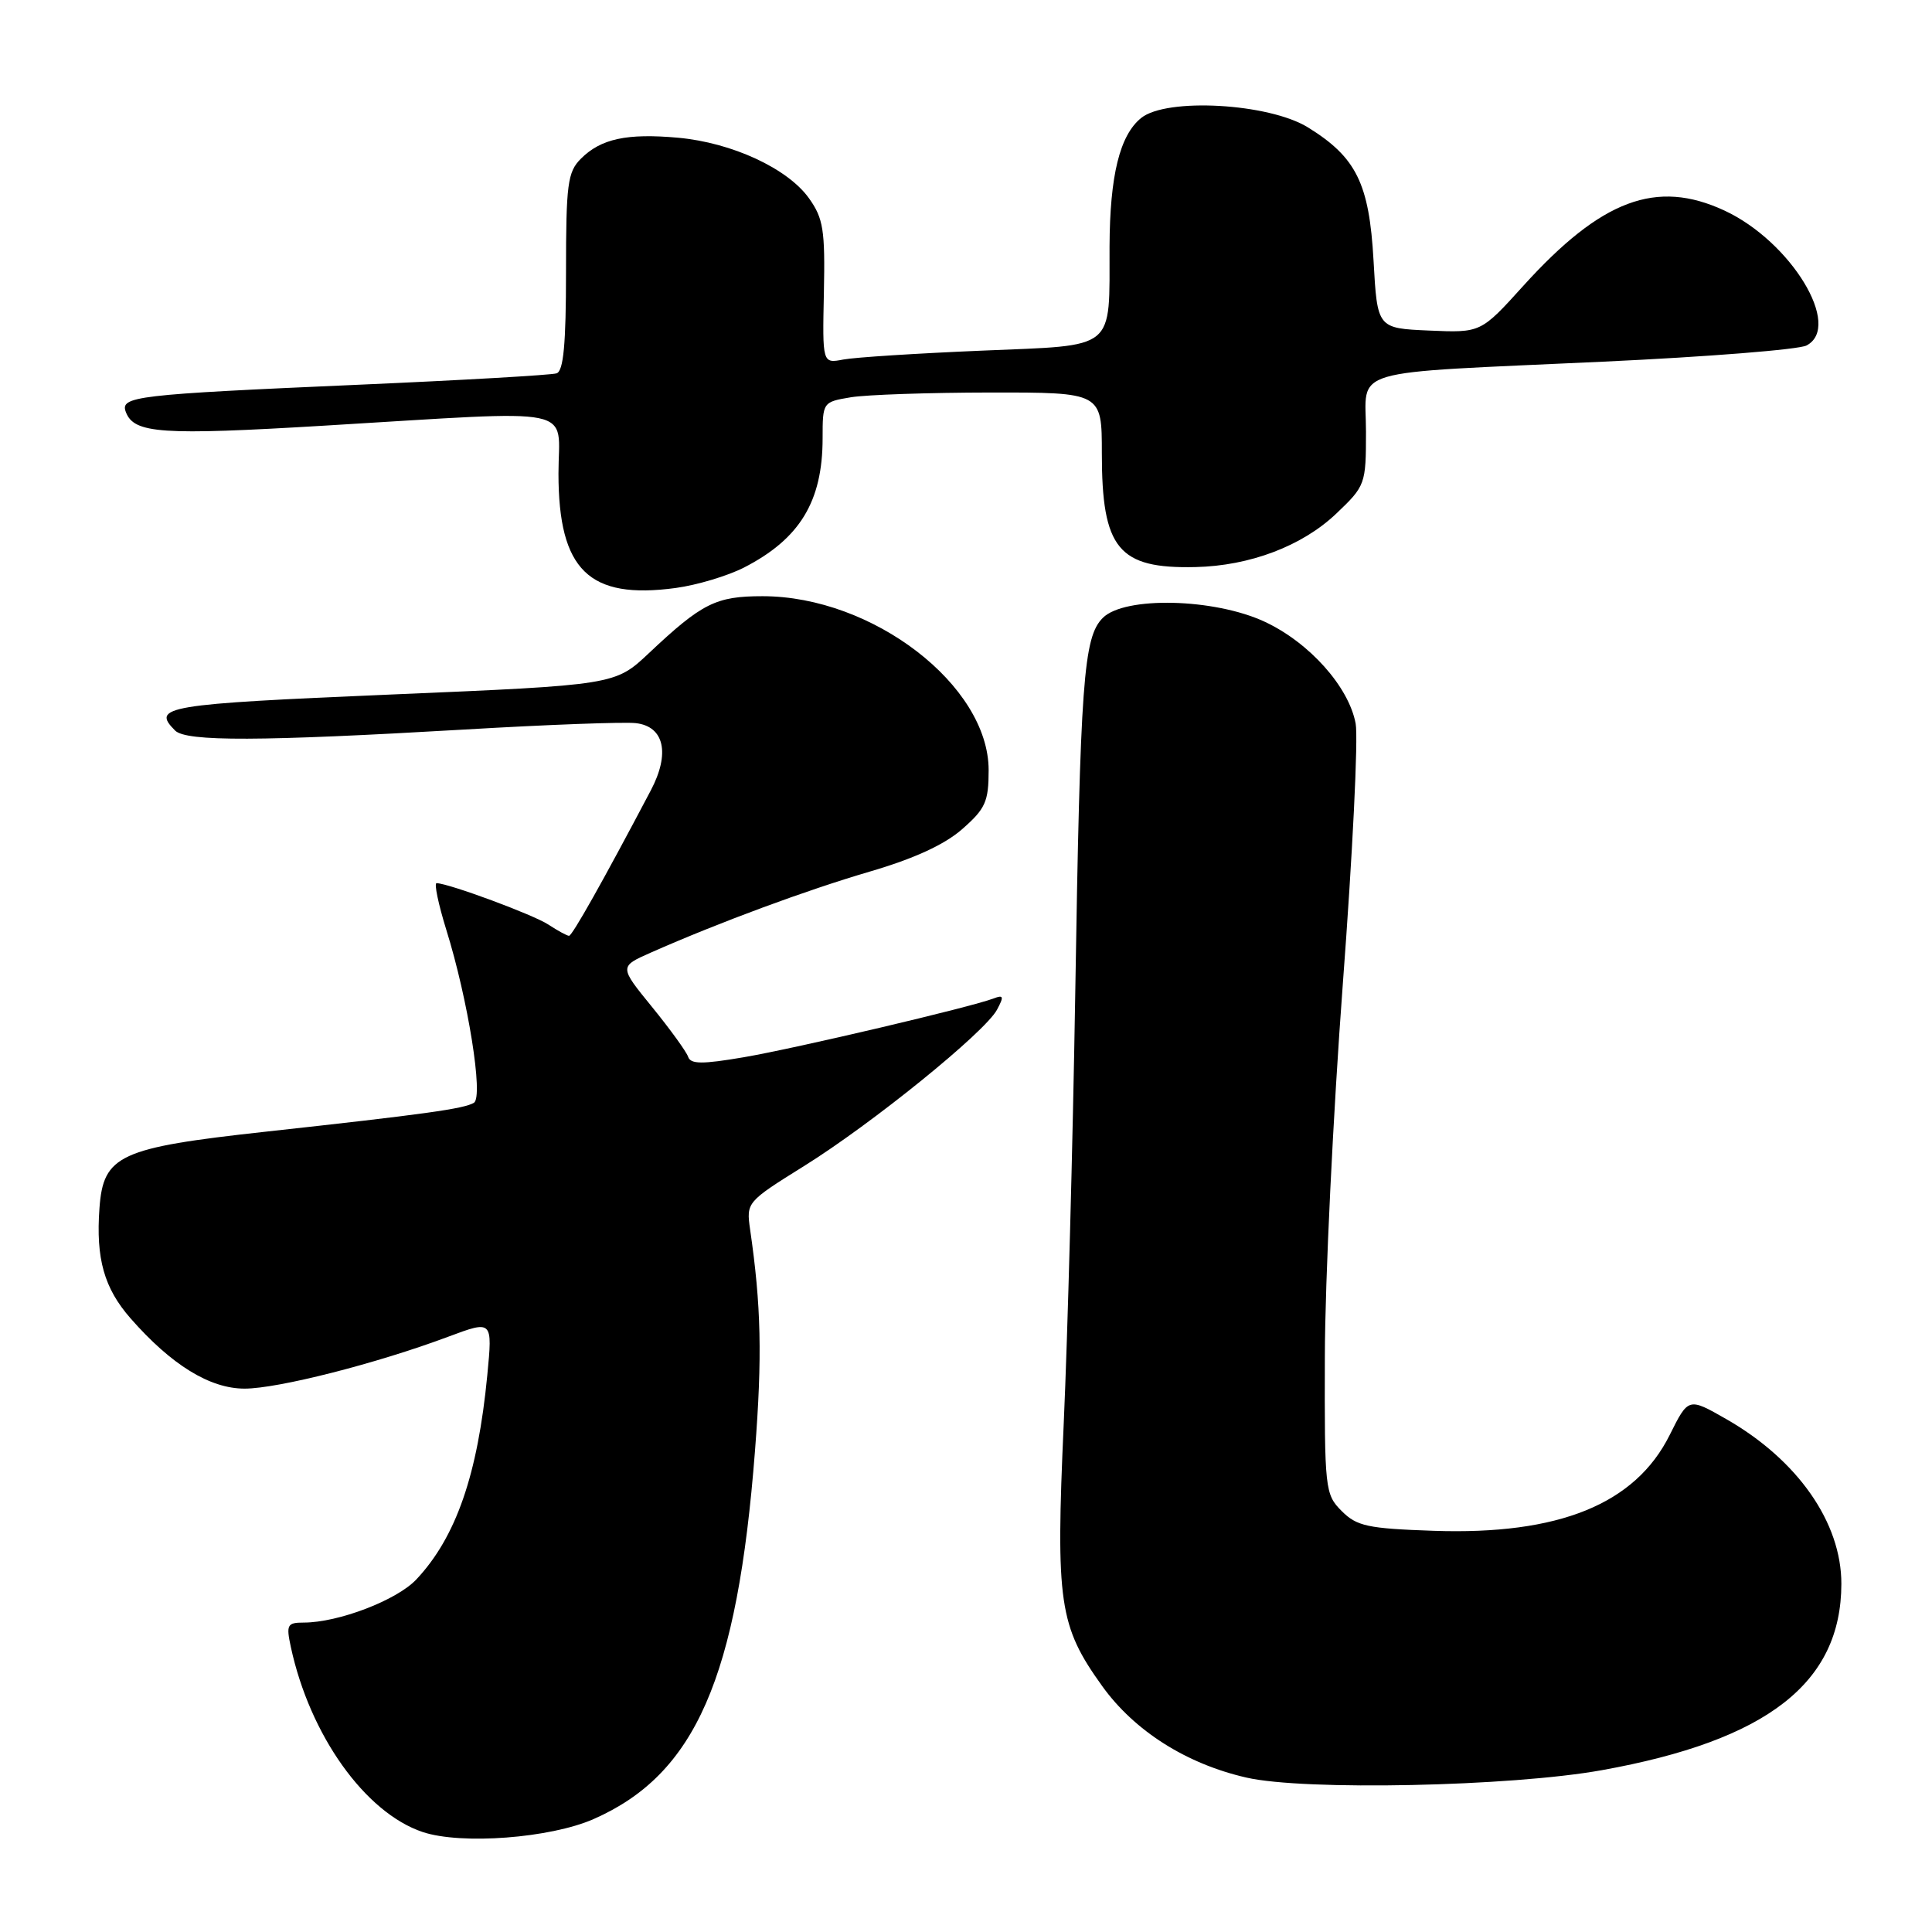 <?xml version="1.0" encoding="UTF-8" standalone="no"?>
<!DOCTYPE svg PUBLIC "-//W3C//DTD SVG 1.1//EN" "http://www.w3.org/Graphics/SVG/1.1/DTD/svg11.dtd" >
<svg xmlns="http://www.w3.org/2000/svg" xmlns:xlink="http://www.w3.org/1999/xlink" version="1.1" viewBox="0 0 256 256">
 <g >
 <path fill="currentColor"
d=" M 78.67 241.03 C 92.15 235.09 97.71 222.38 100.04 192.24 C 101.01 179.71 100.86 173.01 99.39 162.89 C 98.88 159.32 98.95 159.24 106.52 154.52 C 115.56 148.89 130.52 136.77 132.11 133.79 C 133.05 132.04 132.98 131.79 131.66 132.30 C 128.66 133.45 105.46 138.91 98.55 140.09 C 93.04 141.03 91.51 141.02 91.18 140.03 C 90.95 139.35 88.80 136.38 86.40 133.43 C 82.04 128.08 82.04 128.08 86.27 126.21 C 95.35 122.20 106.89 117.94 115.25 115.49 C 121.10 113.78 125.16 111.92 127.50 109.86 C 130.58 107.16 131.00 106.22 131.00 102.05 C 131.00 90.82 115.63 79.00 101.04 79.00 C 94.86 79.00 93.02 79.92 86.00 86.53 C 81.50 90.77 81.50 90.77 51.75 92.03 C 21.90 93.30 20.01 93.61 23.20 96.80 C 24.68 98.28 34.49 98.24 61.50 96.67 C 72.50 96.02 82.74 95.64 84.25 95.82 C 88.02 96.25 88.82 99.84 86.23 104.74 C 79.94 116.68 75.82 124.00 75.40 124.00 C 75.14 124.00 73.91 123.33 72.66 122.51 C 70.66 121.20 59.57 117.09 57.85 117.02 C 57.50 117.01 58.08 119.78 59.13 123.18 C 62.02 132.44 64.08 145.34 62.80 146.12 C 61.51 146.92 56.31 147.64 35.15 149.96 C 15.83 152.08 13.69 153.06 13.18 160.08 C 12.69 166.78 13.80 170.70 17.30 174.69 C 22.71 180.86 27.80 184.00 32.41 184.00 C 36.84 184.00 49.95 180.66 59.40 177.12 C 65.27 174.93 65.27 174.93 64.57 182.21 C 63.30 195.39 60.43 203.68 55.18 209.27 C 52.60 212.03 44.84 215.00 40.24 215.00 C 38.06 215.00 37.90 215.29 38.54 218.25 C 41.06 229.93 48.38 240.19 56.00 242.75 C 61.11 244.46 72.92 243.57 78.67 241.03 Z  M 212.24 234.56 C 234.17 230.62 243.97 223.00 243.99 209.88 C 244.01 201.75 238.20 193.44 228.71 188.02 C 223.72 185.17 223.72 185.17 221.24 190.15 C 216.67 199.31 206.56 203.41 189.96 202.84 C 181.23 202.54 179.78 202.23 177.78 200.22 C 175.57 198.01 175.50 197.37 175.55 179.72 C 175.57 169.70 176.65 147.50 177.93 130.39 C 179.22 113.28 179.99 97.75 179.63 95.87 C 178.72 90.99 173.48 85.13 167.57 82.38 C 160.89 79.27 149.01 78.99 146.13 81.87 C 143.56 84.44 143.14 90.15 142.47 132.00 C 142.15 151.53 141.47 176.99 140.95 188.60 C 139.88 212.38 140.33 215.46 146.05 223.42 C 150.31 229.35 157.19 233.72 165.16 235.54 C 172.84 237.30 200.19 236.73 212.24 234.56 Z  M 98.57 75.21 C 105.98 71.41 109.00 66.45 109.00 58.07 C 109.00 53.29 109.02 53.26 112.75 52.64 C 114.81 52.30 123.14 52.02 131.25 52.01 C 146.00 52.00 146.00 52.00 146.00 60.05 C 146.00 72.71 148.18 75.37 158.39 75.14 C 165.62 74.98 172.55 72.35 177.07 68.05 C 180.92 64.38 181.00 64.17 181.00 57.20 C 181.00 48.61 177.88 49.53 212.50 47.92 C 226.25 47.28 238.34 46.32 239.37 45.78 C 244.17 43.27 237.32 32.00 228.50 27.90 C 219.48 23.71 212.20 26.44 201.85 37.87 C 196.22 44.10 196.22 44.10 189.36 43.80 C 182.50 43.50 182.50 43.50 182.00 34.50 C 181.43 24.32 179.72 20.84 173.31 16.88 C 168.13 13.68 154.56 12.91 151.20 15.64 C 148.37 17.93 147.06 23.28 147.02 32.63 C 146.98 46.61 148.09 45.70 130.15 46.46 C 121.54 46.82 113.26 47.35 111.74 47.64 C 108.97 48.17 108.97 48.17 109.17 38.74 C 109.34 30.50 109.10 28.94 107.20 26.28 C 104.38 22.32 96.99 18.90 89.85 18.25 C 83.06 17.64 79.62 18.38 76.97 21.03 C 75.21 22.79 75.00 24.39 75.00 36.03 C 75.00 45.57 74.67 49.17 73.75 49.47 C 73.06 49.70 61.25 50.38 47.50 50.98 C 17.83 52.28 15.88 52.51 16.68 54.61 C 17.77 57.45 21.38 57.70 43.00 56.40 C 77.30 54.35 74.00 53.68 74.00 62.75 C 74.01 75.55 78.03 79.47 89.54 77.91 C 92.35 77.53 96.41 76.31 98.57 75.21 Z "/>
</g>
</svg>